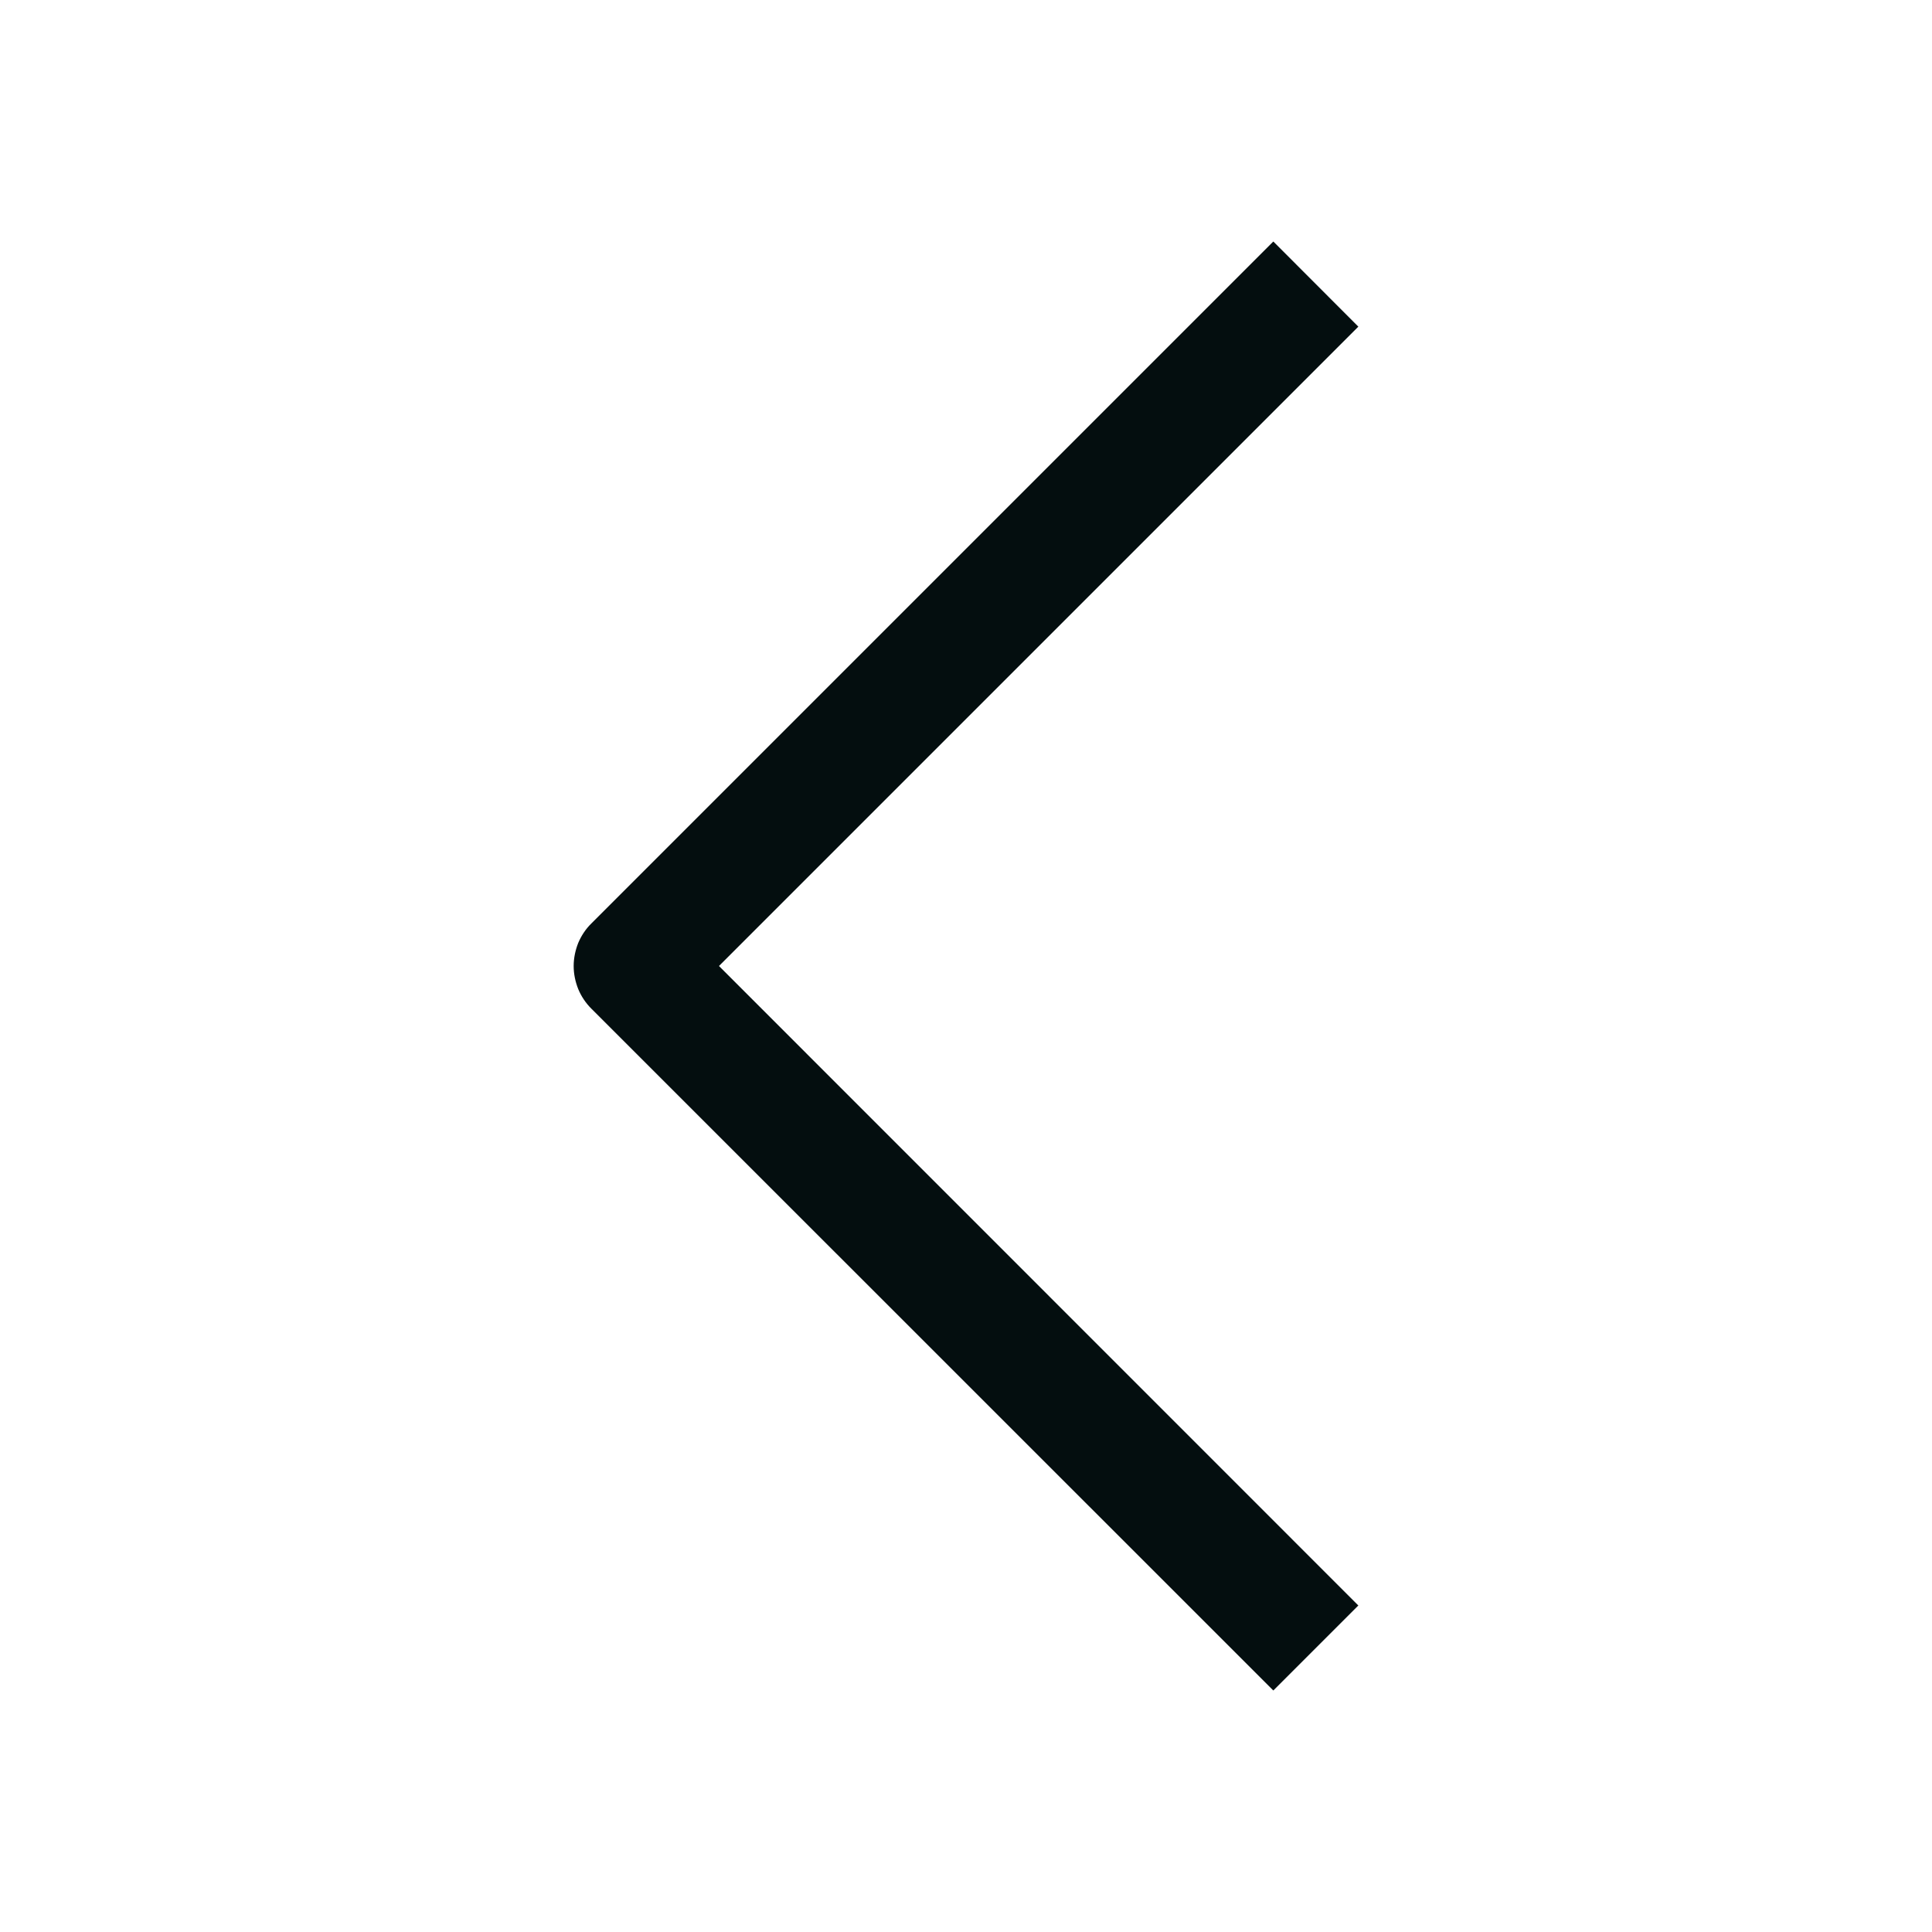 <svg width="14" height="14" viewBox="0 0 14 14" fill="none" xmlns="http://www.w3.org/2000/svg">
<path d="M9.227 12.25L4.285 7.309C4.244 7.268 4.212 7.22 4.19 7.167C4.169 7.114 4.157 7.058 4.157 7C4.157 6.943 4.169 6.886 4.19 6.833C4.212 6.781 4.244 6.732 4.285 6.692L9.227 1.75L9.843 2.367L5.21 7L9.843 11.634L9.227 12.25Z" fill="#040E0F"/>
</svg>

